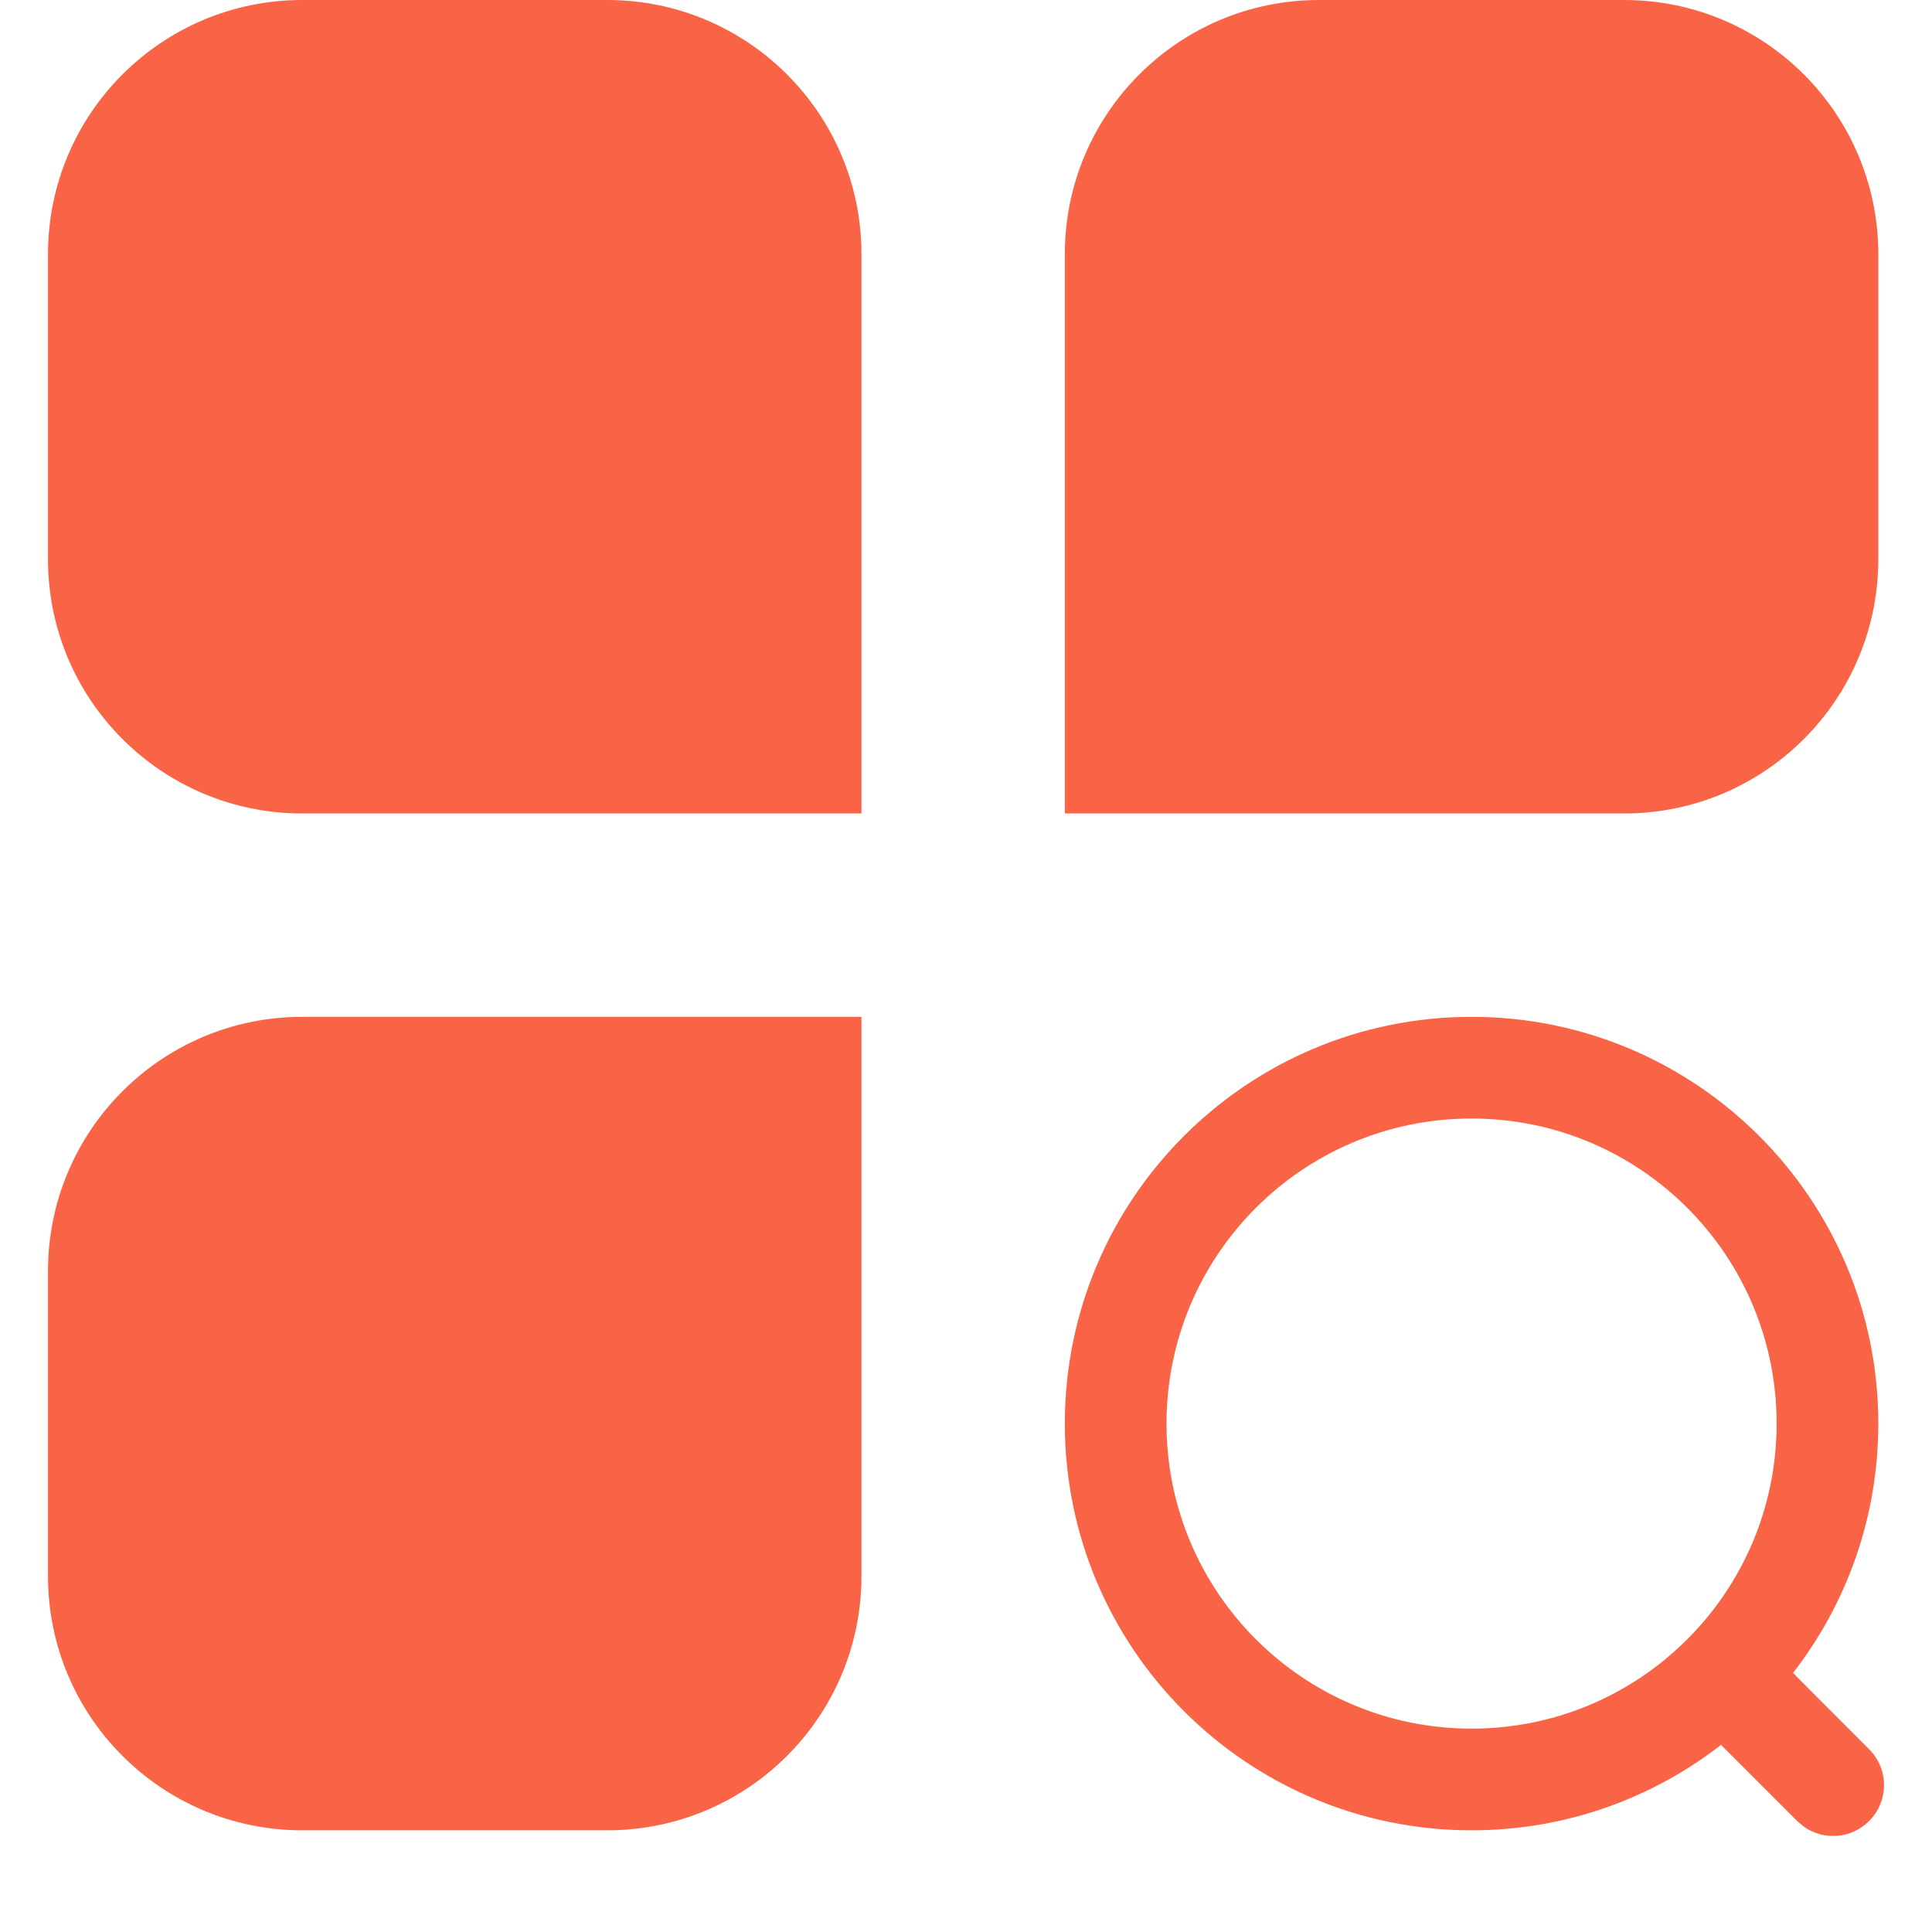 <svg width="19" height="19" viewBox="0 0 19 19" fill="none" xmlns="http://www.w3.org/2000/svg">
<path d="M5.972 0H2.972C1.591 0 0.472 1.119 0.472 2.5V5.5C0.472 6.881 1.591 8 2.972 8H8.472V2.5C8.472 1.119 7.353 0 5.972 0Z" fill="#F96446"/>
<path d="M5.972 18H2.972C1.591 18 0.472 16.881 0.472 15.5V12.5C0.472 11.119 1.591 10 2.972 10H8.472V15.5C8.472 16.881 7.353 18 5.972 18Z" fill="#F96446"/>
<path d="M15.972 0H12.972C11.591 0 10.472 1.119 10.472 2.5V8H15.972C17.353 8 18.472 6.881 18.472 5.5V2.5C18.472 1.119 17.353 0 15.972 0Z" fill="#F96446"/>
<path fill-rule="evenodd" clip-rule="evenodd" d="M14.472 10C12.263 10 10.472 11.791 10.472 14C10.472 16.209 12.263 18 14.472 18C15.397 18 16.248 17.686 16.925 17.16C16.927 17.162 16.929 17.164 16.931 17.166L17.674 17.909L17.744 17.967C17.938 18.102 18.208 18.083 18.381 17.909C18.577 17.714 18.577 17.397 18.381 17.202L17.826 16.646L17.633 16.452C18.159 15.775 18.472 14.924 18.472 14C18.472 11.791 16.681 10 14.472 10ZM14.472 11C16.129 11 17.472 12.343 17.472 14C17.472 15.657 16.129 17 14.472 17C12.815 17 11.472 15.657 11.472 14C11.472 12.343 12.815 11 14.472 11Z" fill="#F96446"/>
</svg>
